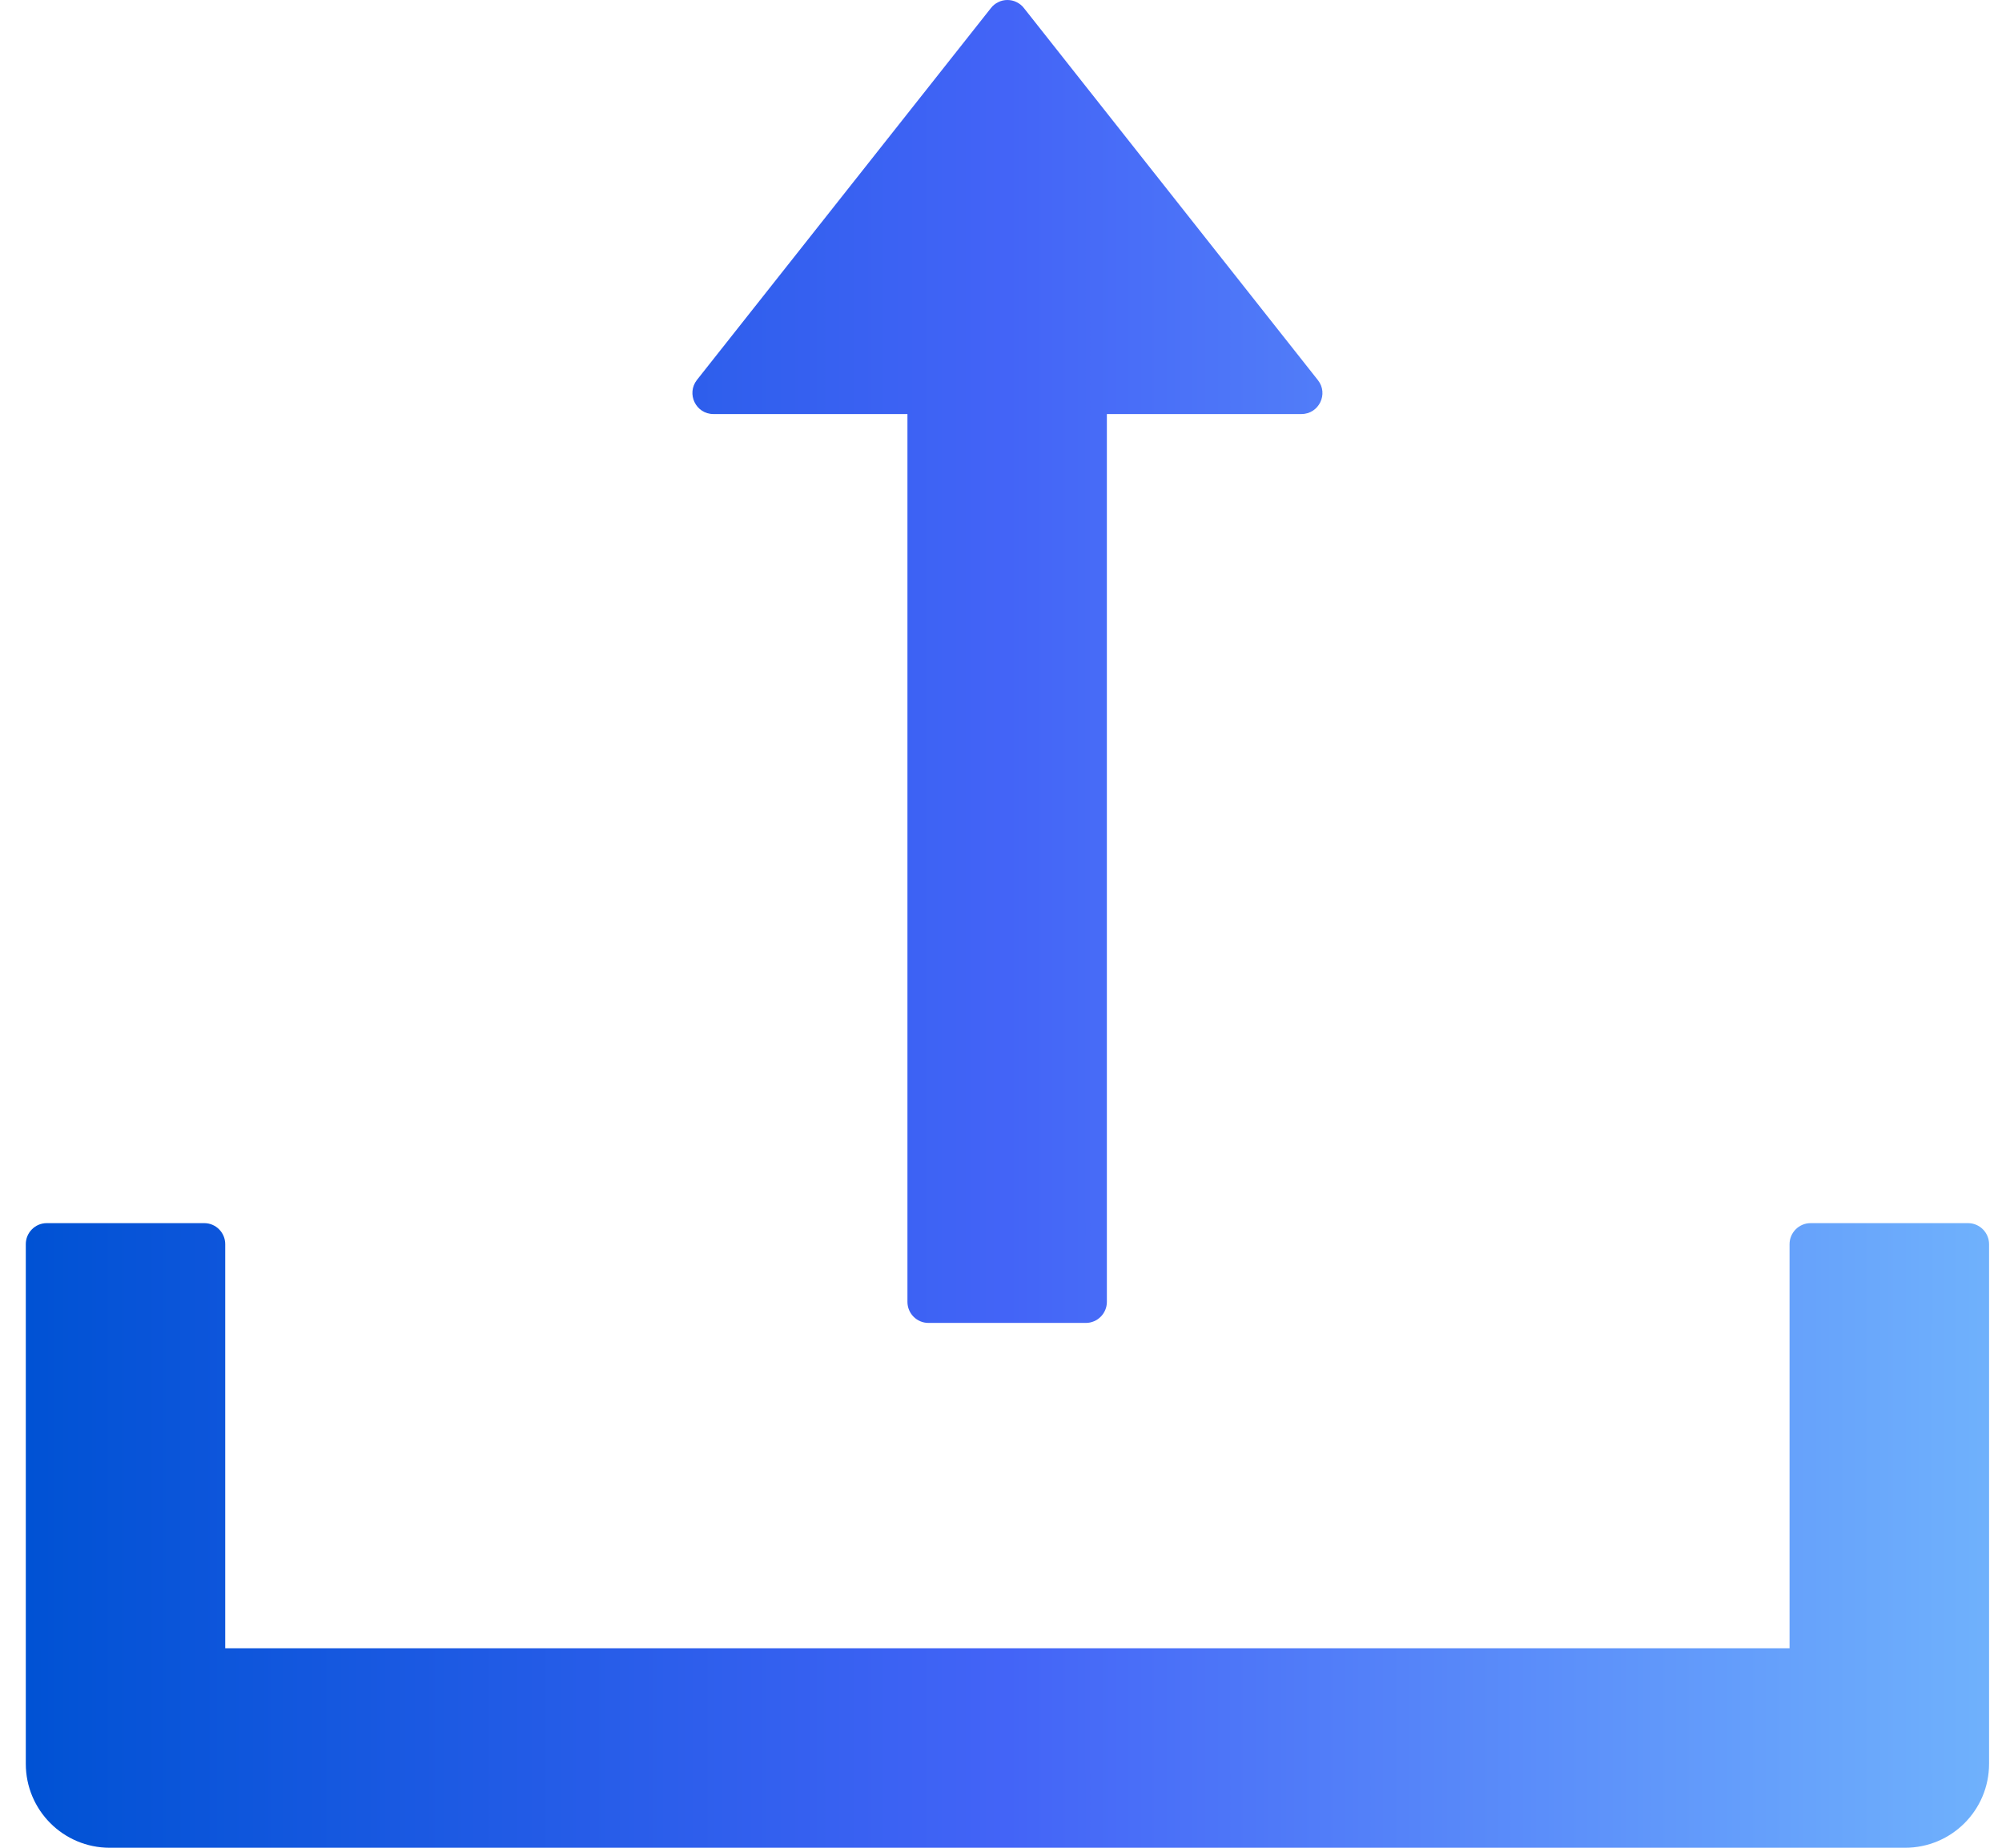 <svg width="26" height="24" viewBox="0 0 26 24" fill="none" xmlns="http://www.w3.org/2000/svg">
<path d="M9.266 5.378H11.785V16.91C11.785 17.06 11.907 17.183 12.057 17.183H14.103C14.252 17.183 14.375 17.06 14.375 16.91V5.378H16.901C17.13 5.378 17.256 5.115 17.116 4.938L13.298 0.105C13.273 0.072 13.24 0.046 13.203 0.028C13.166 0.009 13.125 0 13.083 0C13.042 0 13.001 0.009 12.964 0.028C12.927 0.046 12.894 0.072 12.869 0.105L9.051 4.935C8.911 5.115 9.037 5.378 9.266 5.378ZM25.559 15.887H23.514C23.364 15.887 23.241 16.01 23.241 16.16V21.409H2.925V16.16C2.925 16.01 2.803 15.887 2.653 15.887H0.607C0.457 15.887 0.335 16.01 0.335 16.16V22.909C0.335 23.512 0.822 24 1.425 24H24.741C25.345 24 25.832 23.512 25.832 22.909V16.16C25.832 16.01 25.709 15.887 25.559 15.887Z" fill="url(#paint0_linear_280_937)"/>
<defs>
<linearGradient id="paint0_linear_280_937" x1="0.335" y1="12" x2="25.832" y2="12" gradientUnits="userSpaceOnUse">
<stop stop-color="#0052D4"/>
<stop offset="0.5" stop-color="#4364F7"/>
<stop offset="1" stop-color="#6FB1FC"/>
</linearGradient>
</defs>
</svg>
